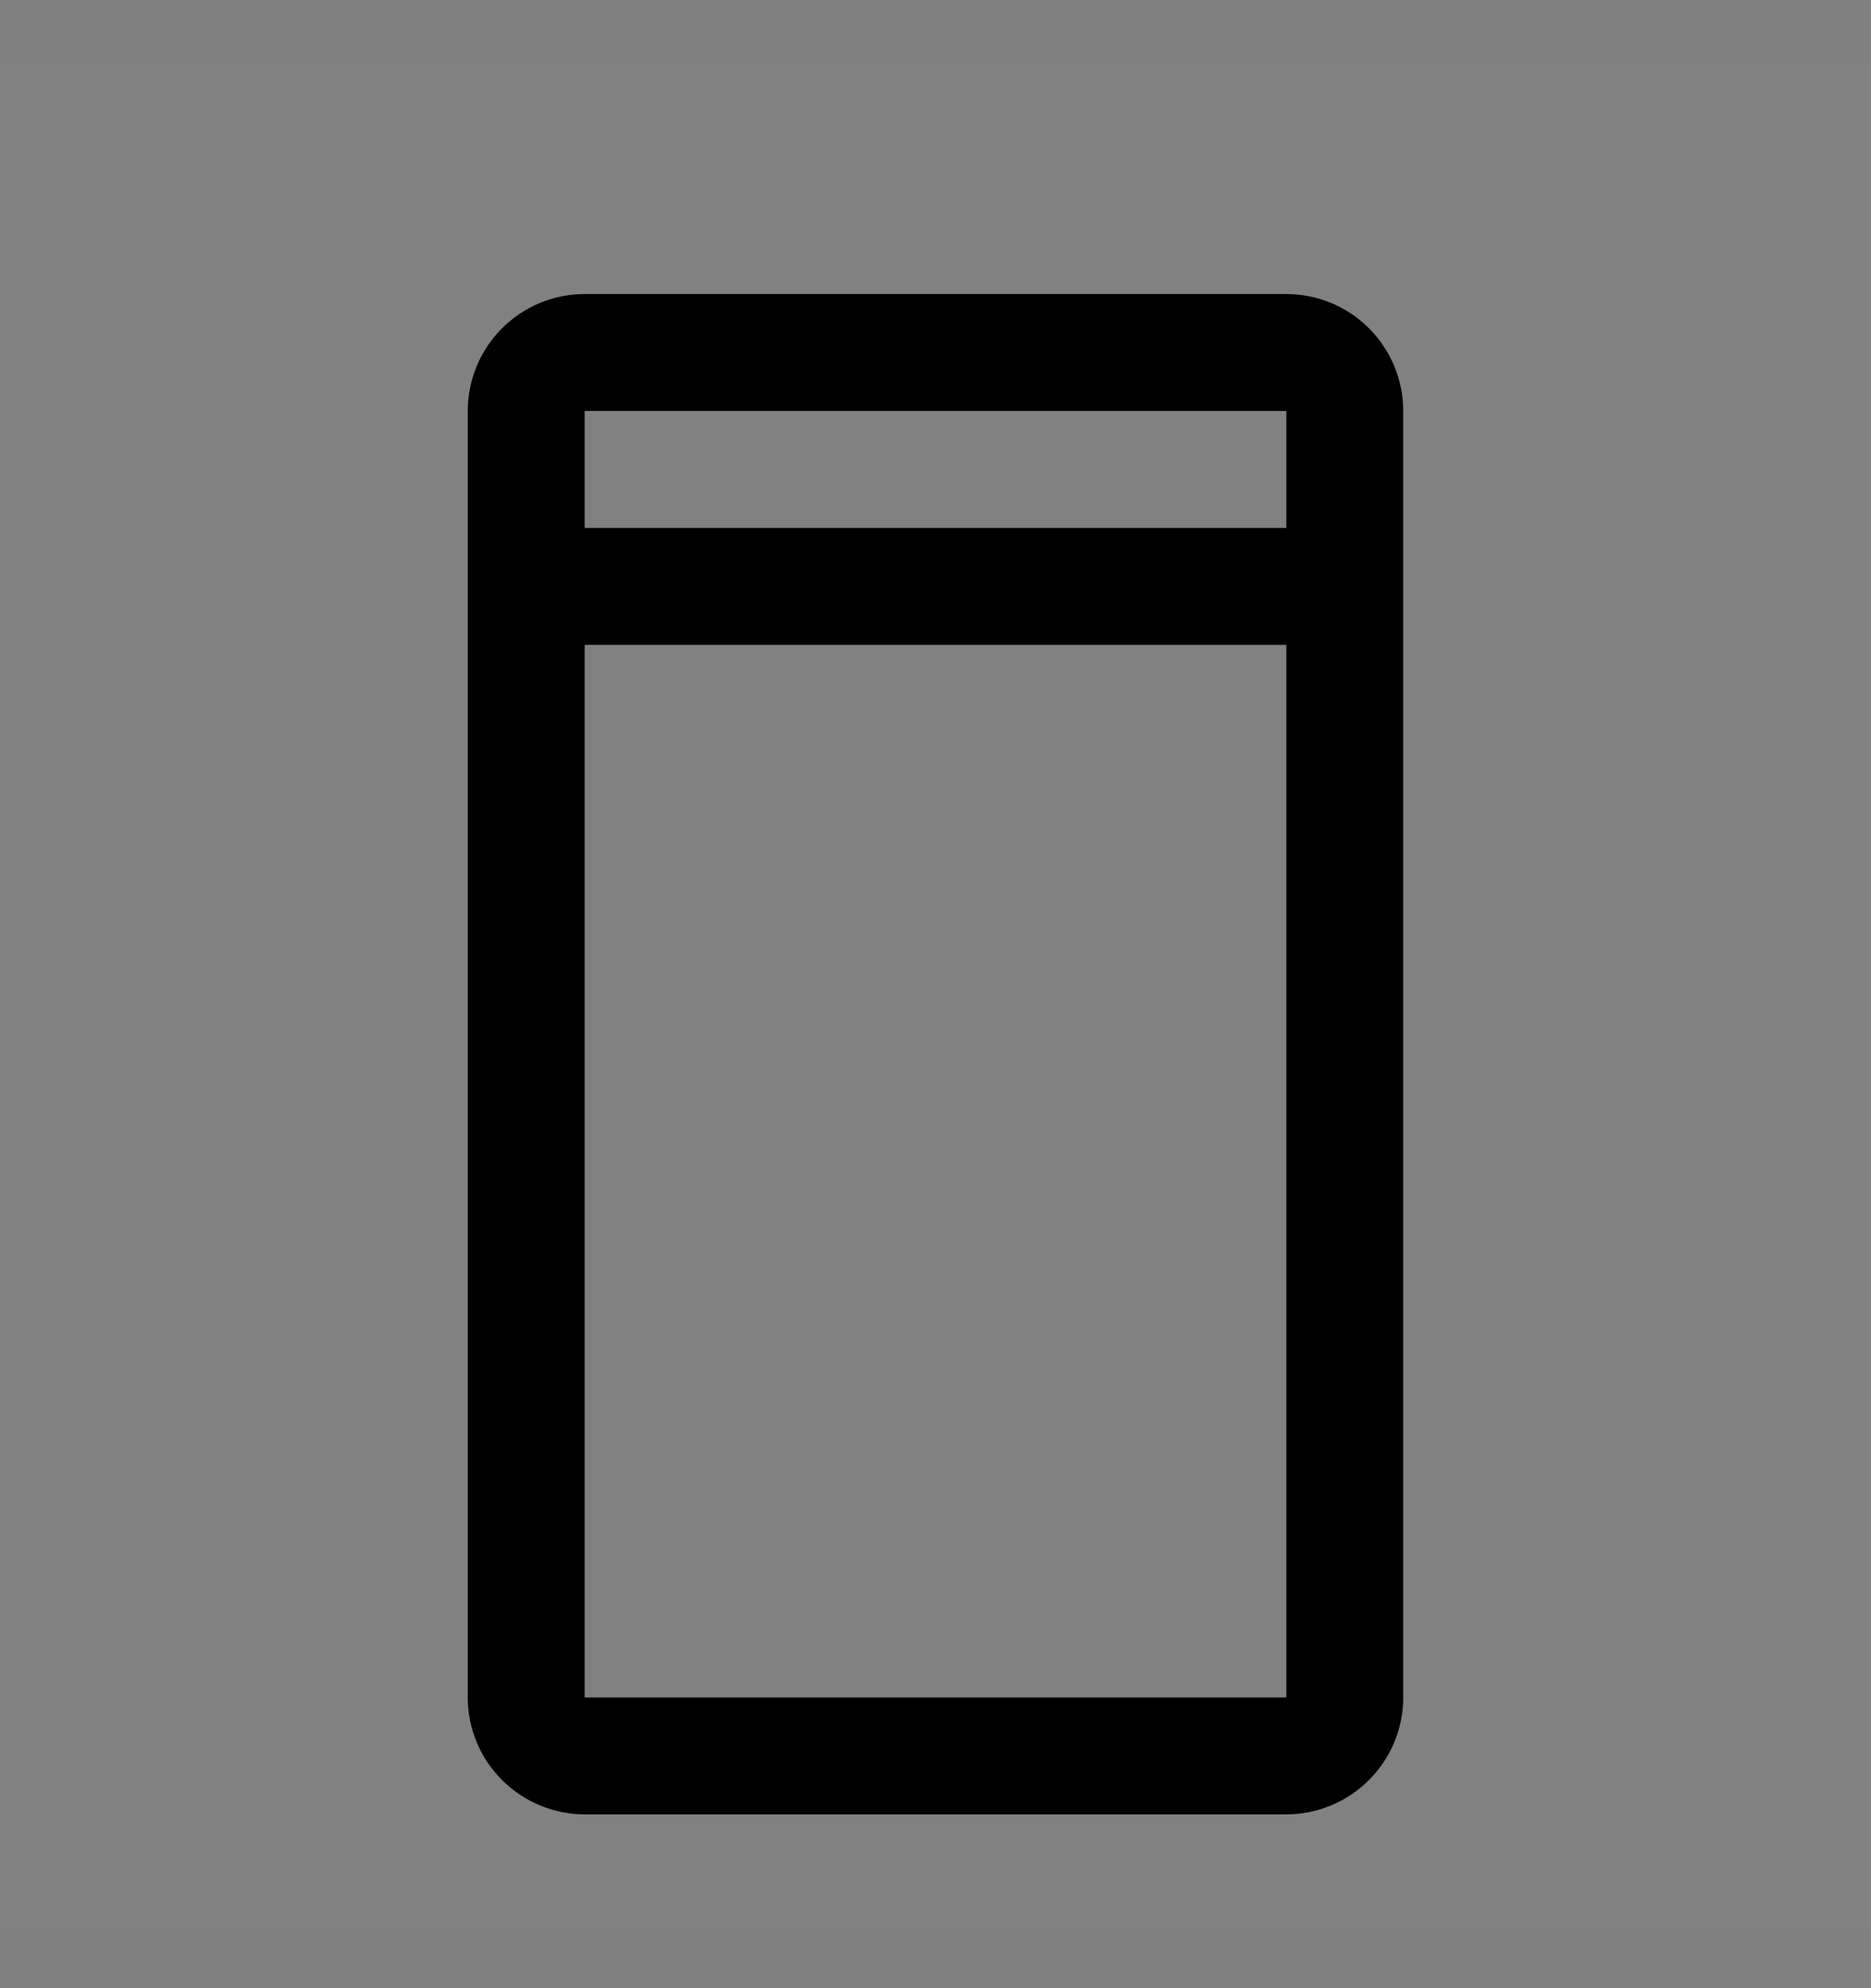 <svg viewBox="0 0 16 17" fill="none" xmlns="http://www.w3.org/2000/svg">
<rect x="0" y="0" width="16" height="17" fill="#808080" stroke="none"/>
<rect width="16" height="16" transform="translate(0 0.514)" fill="white" fill-opacity="0.01" style="mix-blend-mode:multiply"/>
<path d="M11 2.514H5C4.735 2.514 4.481 2.619 4.293 2.807C4.106 2.994 4 3.249 4 3.514V14.514C4 14.779 4.106 15.033 4.293 15.22C4.481 15.408 4.735 15.513 5 15.514H11C11.265 15.513 11.519 15.408 11.707 15.22C11.894 15.033 12 14.779 12 14.514V3.514C12 3.249 11.894 2.994 11.707 2.807C11.519 2.619 11.265 2.514 11 2.514V2.514ZM11 3.514V4.514H5V3.514H11ZM5 14.514V5.514H11V14.514H5Z" fill="currentColor"/>
</svg>
